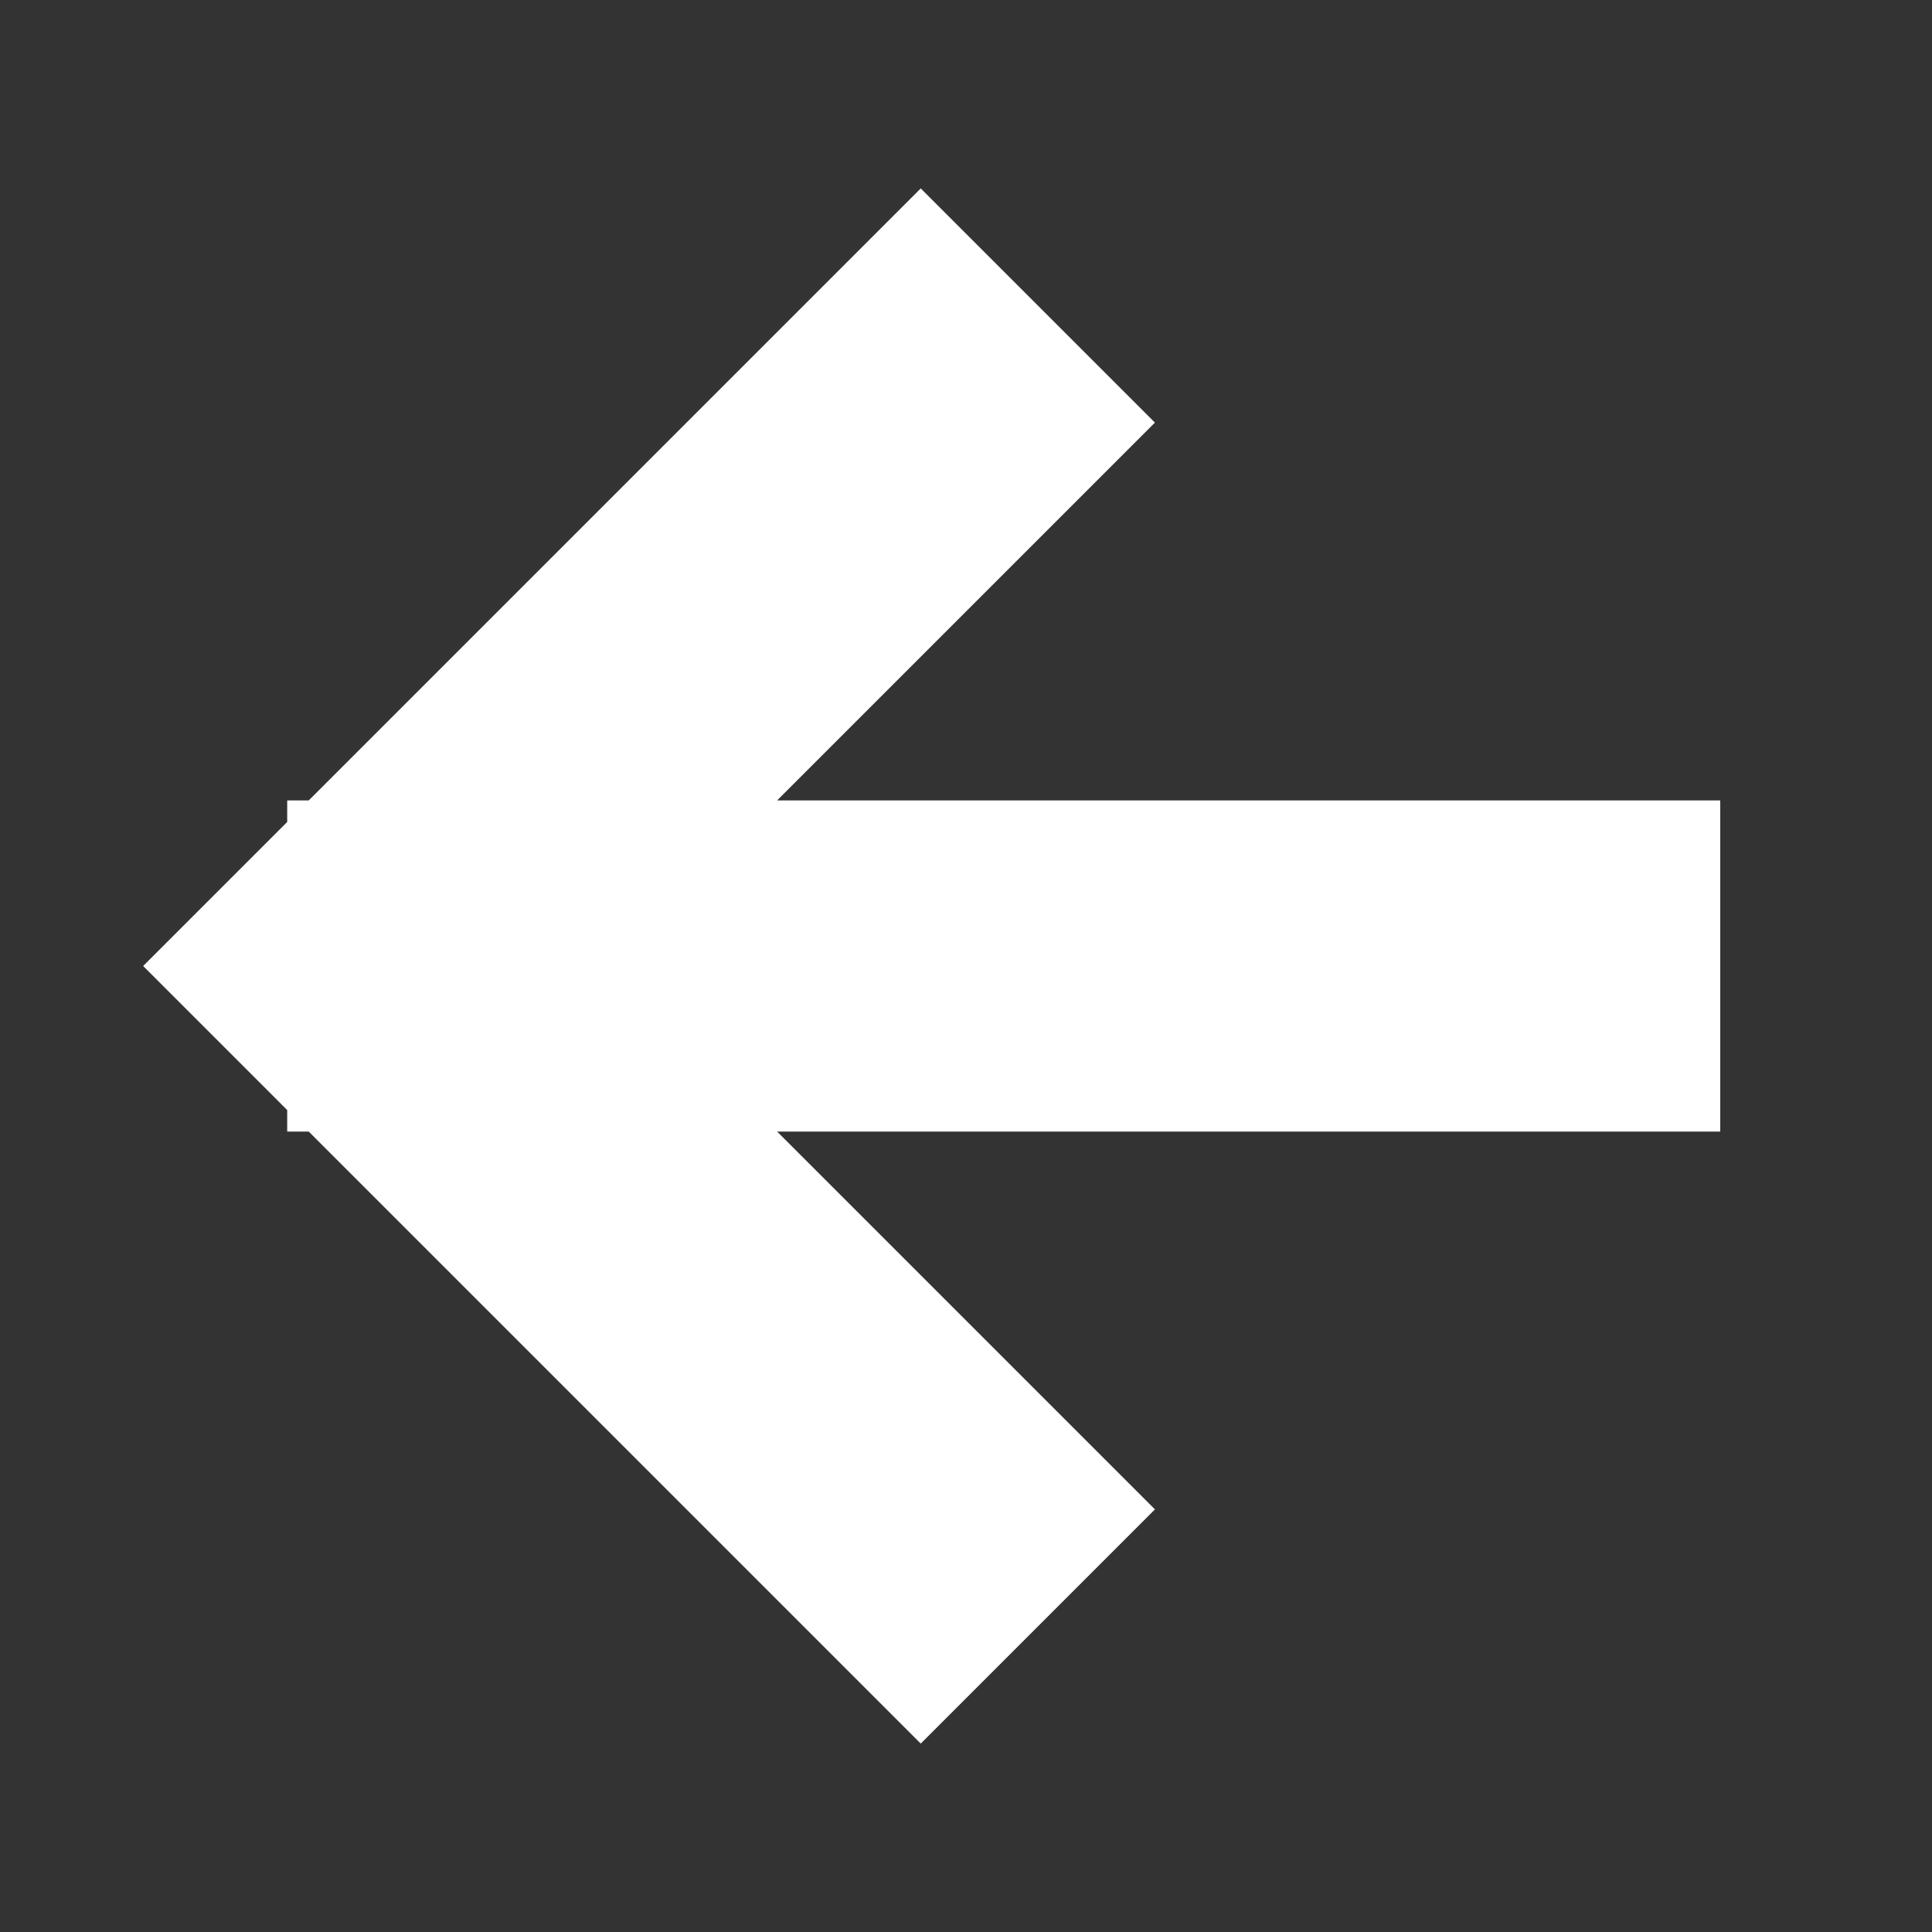 <svg width="35" height="35" viewBox="0 0 35 35" fill="none" xmlns="http://www.w3.org/2000/svg">
<rect x="0" y="0" width="35" height="35" fill="#333333" stroke="none"/>
<path d="M16.68 27.344L6.836 17.5L16.68 7.656M8.203 17.5H28.164" stroke="white" stroke-width="6" stroke-miterlimit="10" stroke-linecap="square"/>
</svg>
